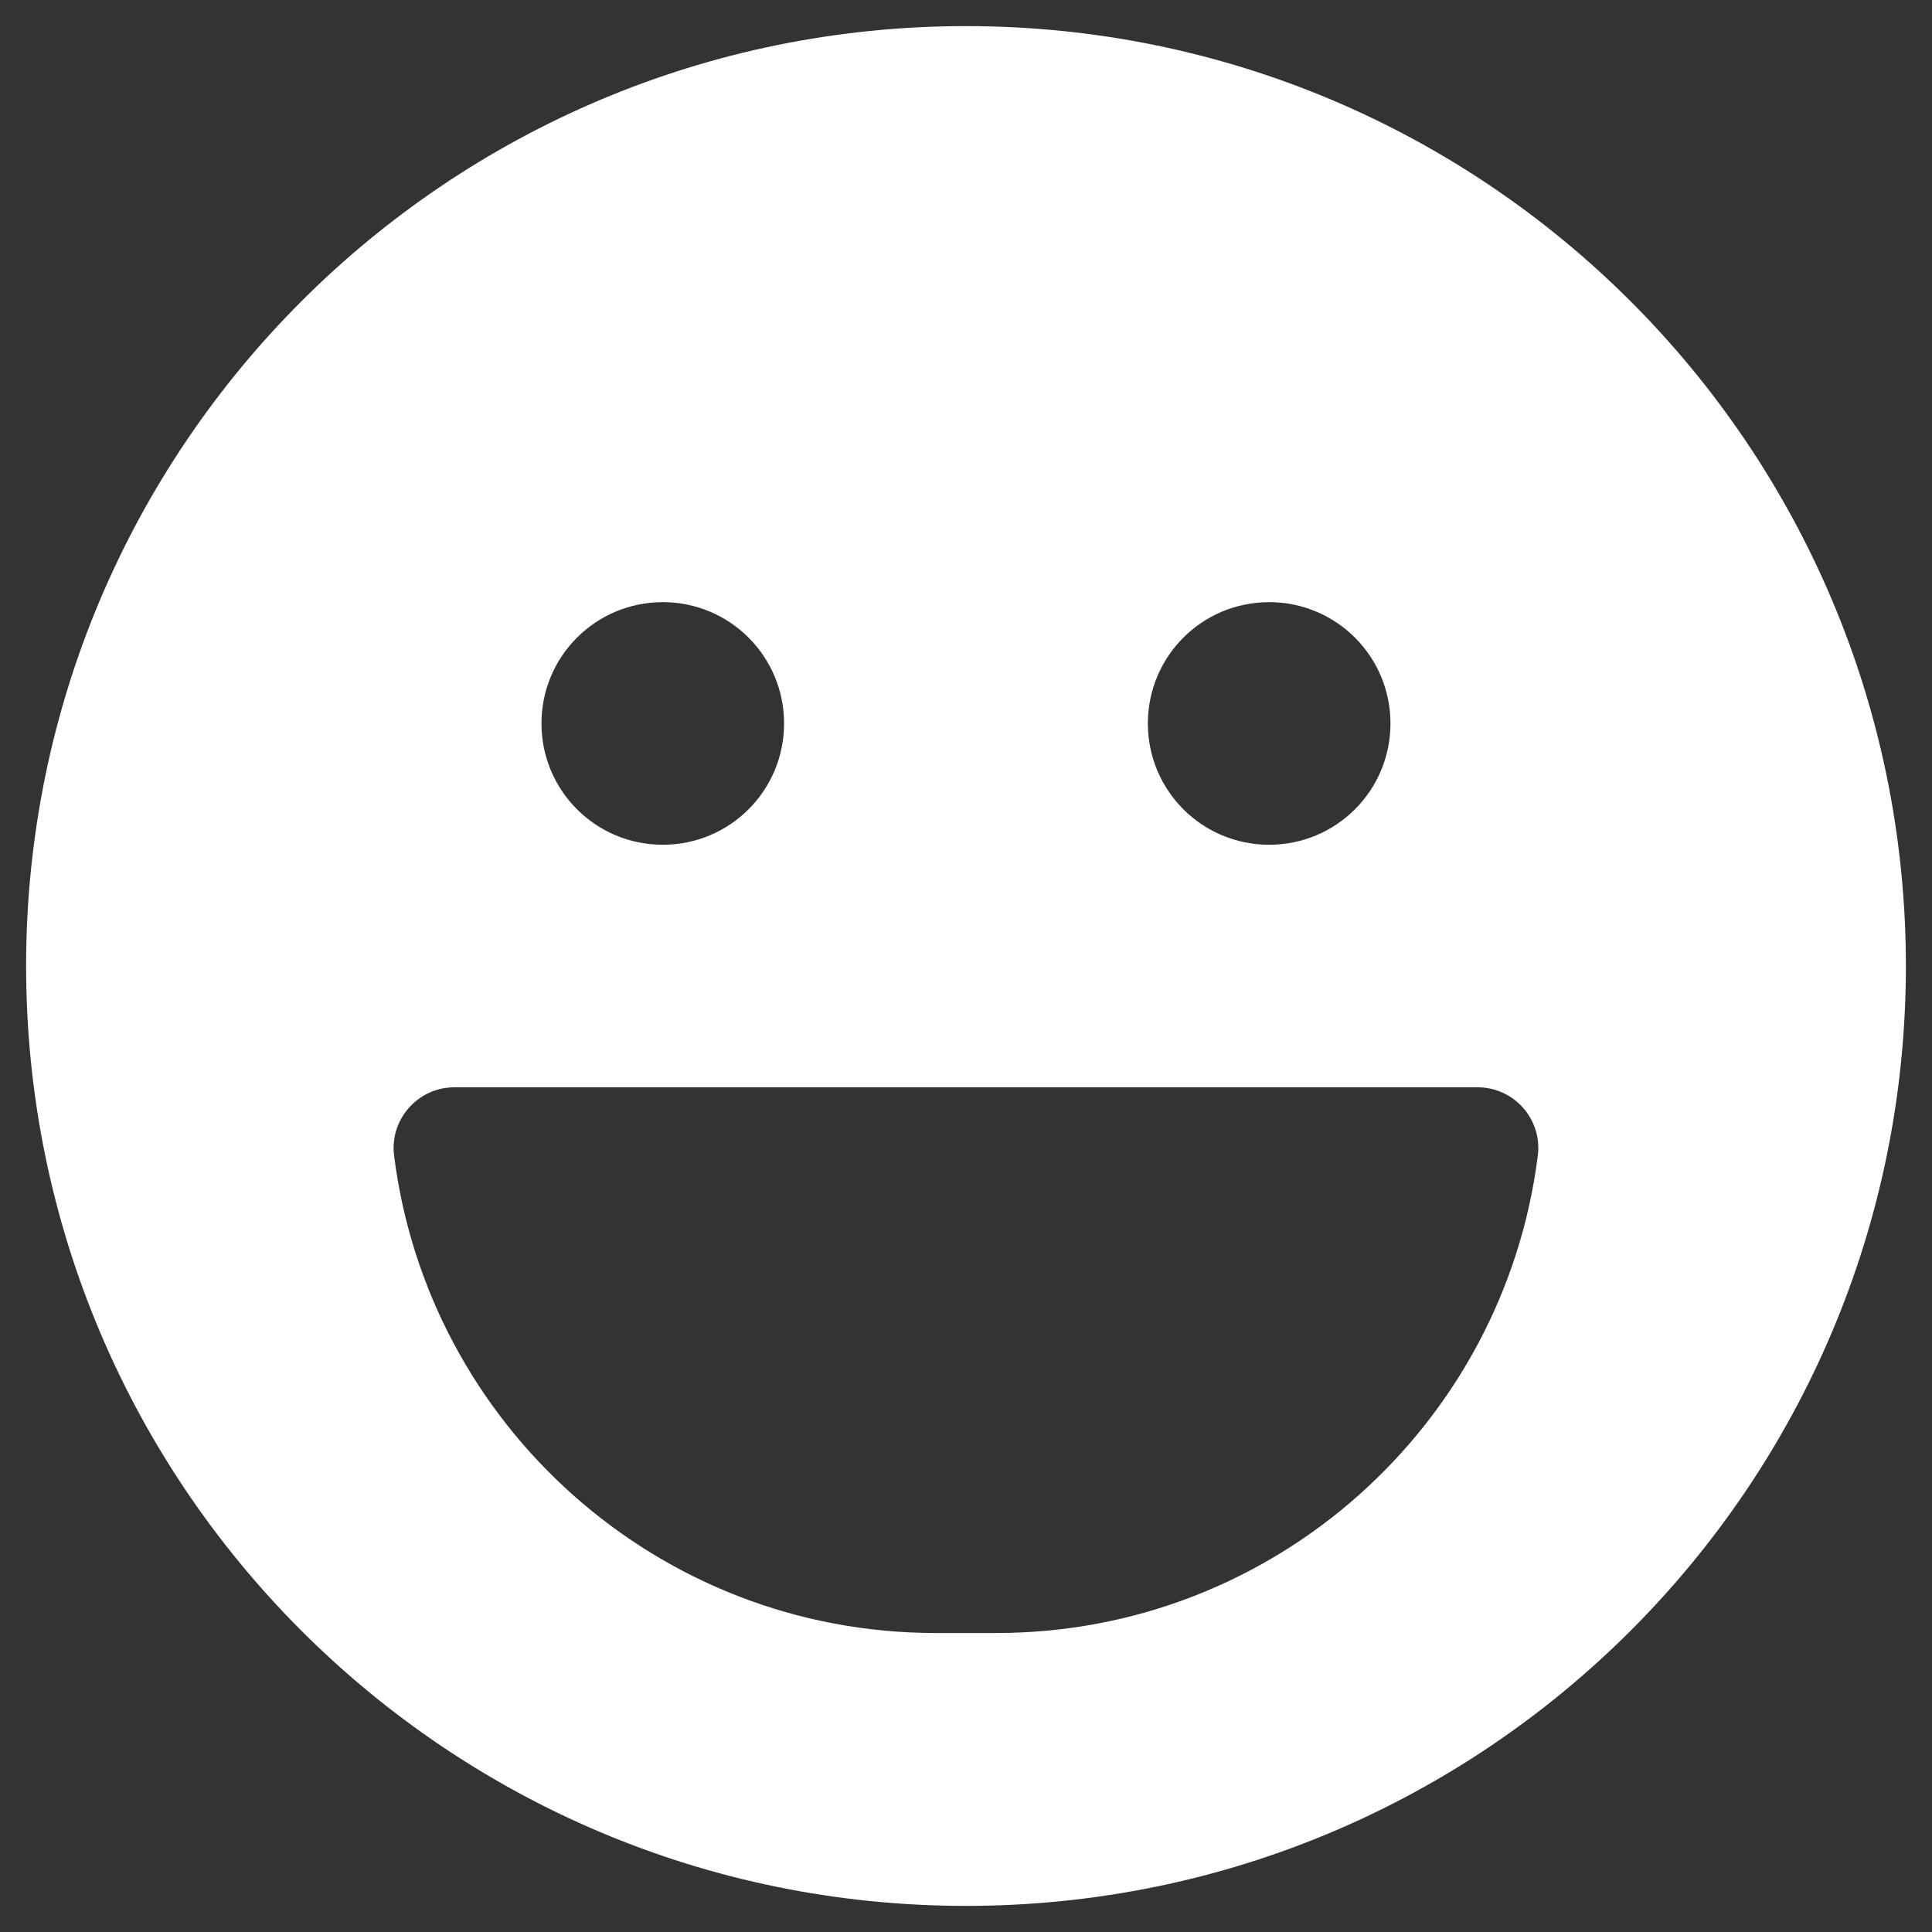 <?xml version="1.0" encoding="UTF-8"?>
<svg class="svg-inline--fa fa-laugh fa-w-16" width="37" height="37" aria-hidden="true" data-icon="laugh" data-prefix="fas" focusable="false" role="img" version="1.1" viewBox="0 0 37 37" xmlns="http://www.w3.org/2000/svg"><rect x="0" y="0" width="37" height="37" fill="#333333" stroke="none"/><path d="m18.5 0.5c-9.944 0-18 8.056-18 18 0 9.944 8.056 18 18 18 9.944 0 18-8.056 18-18 0-9.944-8.056-18-18-18zm5.806 11.032c1.285 0 2.323 1.038 2.323 2.323 0 1.285-1.038 2.323-2.323 2.323-1.285 0-2.323-1.038-2.323-2.323 0-1.285 1.038-2.323 2.323-2.323zm-11.613 0c1.285 0 2.323 1.038 2.323 2.323 0 1.285-1.038 2.323-2.323 2.323s-2.323-1.038-2.323-2.323c0-1.285 1.038-2.323 2.323-2.323zm6.387 19.742h-1.161c-5.327 0-9.726-3.992-10.372-9.145-0.087-0.69 0.457-1.306 1.154-1.306h19.596c0.697 0 1.241 0.61 1.154 1.306-0.646 5.153-5.044 9.145-10.372 9.145z" fill="#fff" stroke-width=".073"/></svg>
